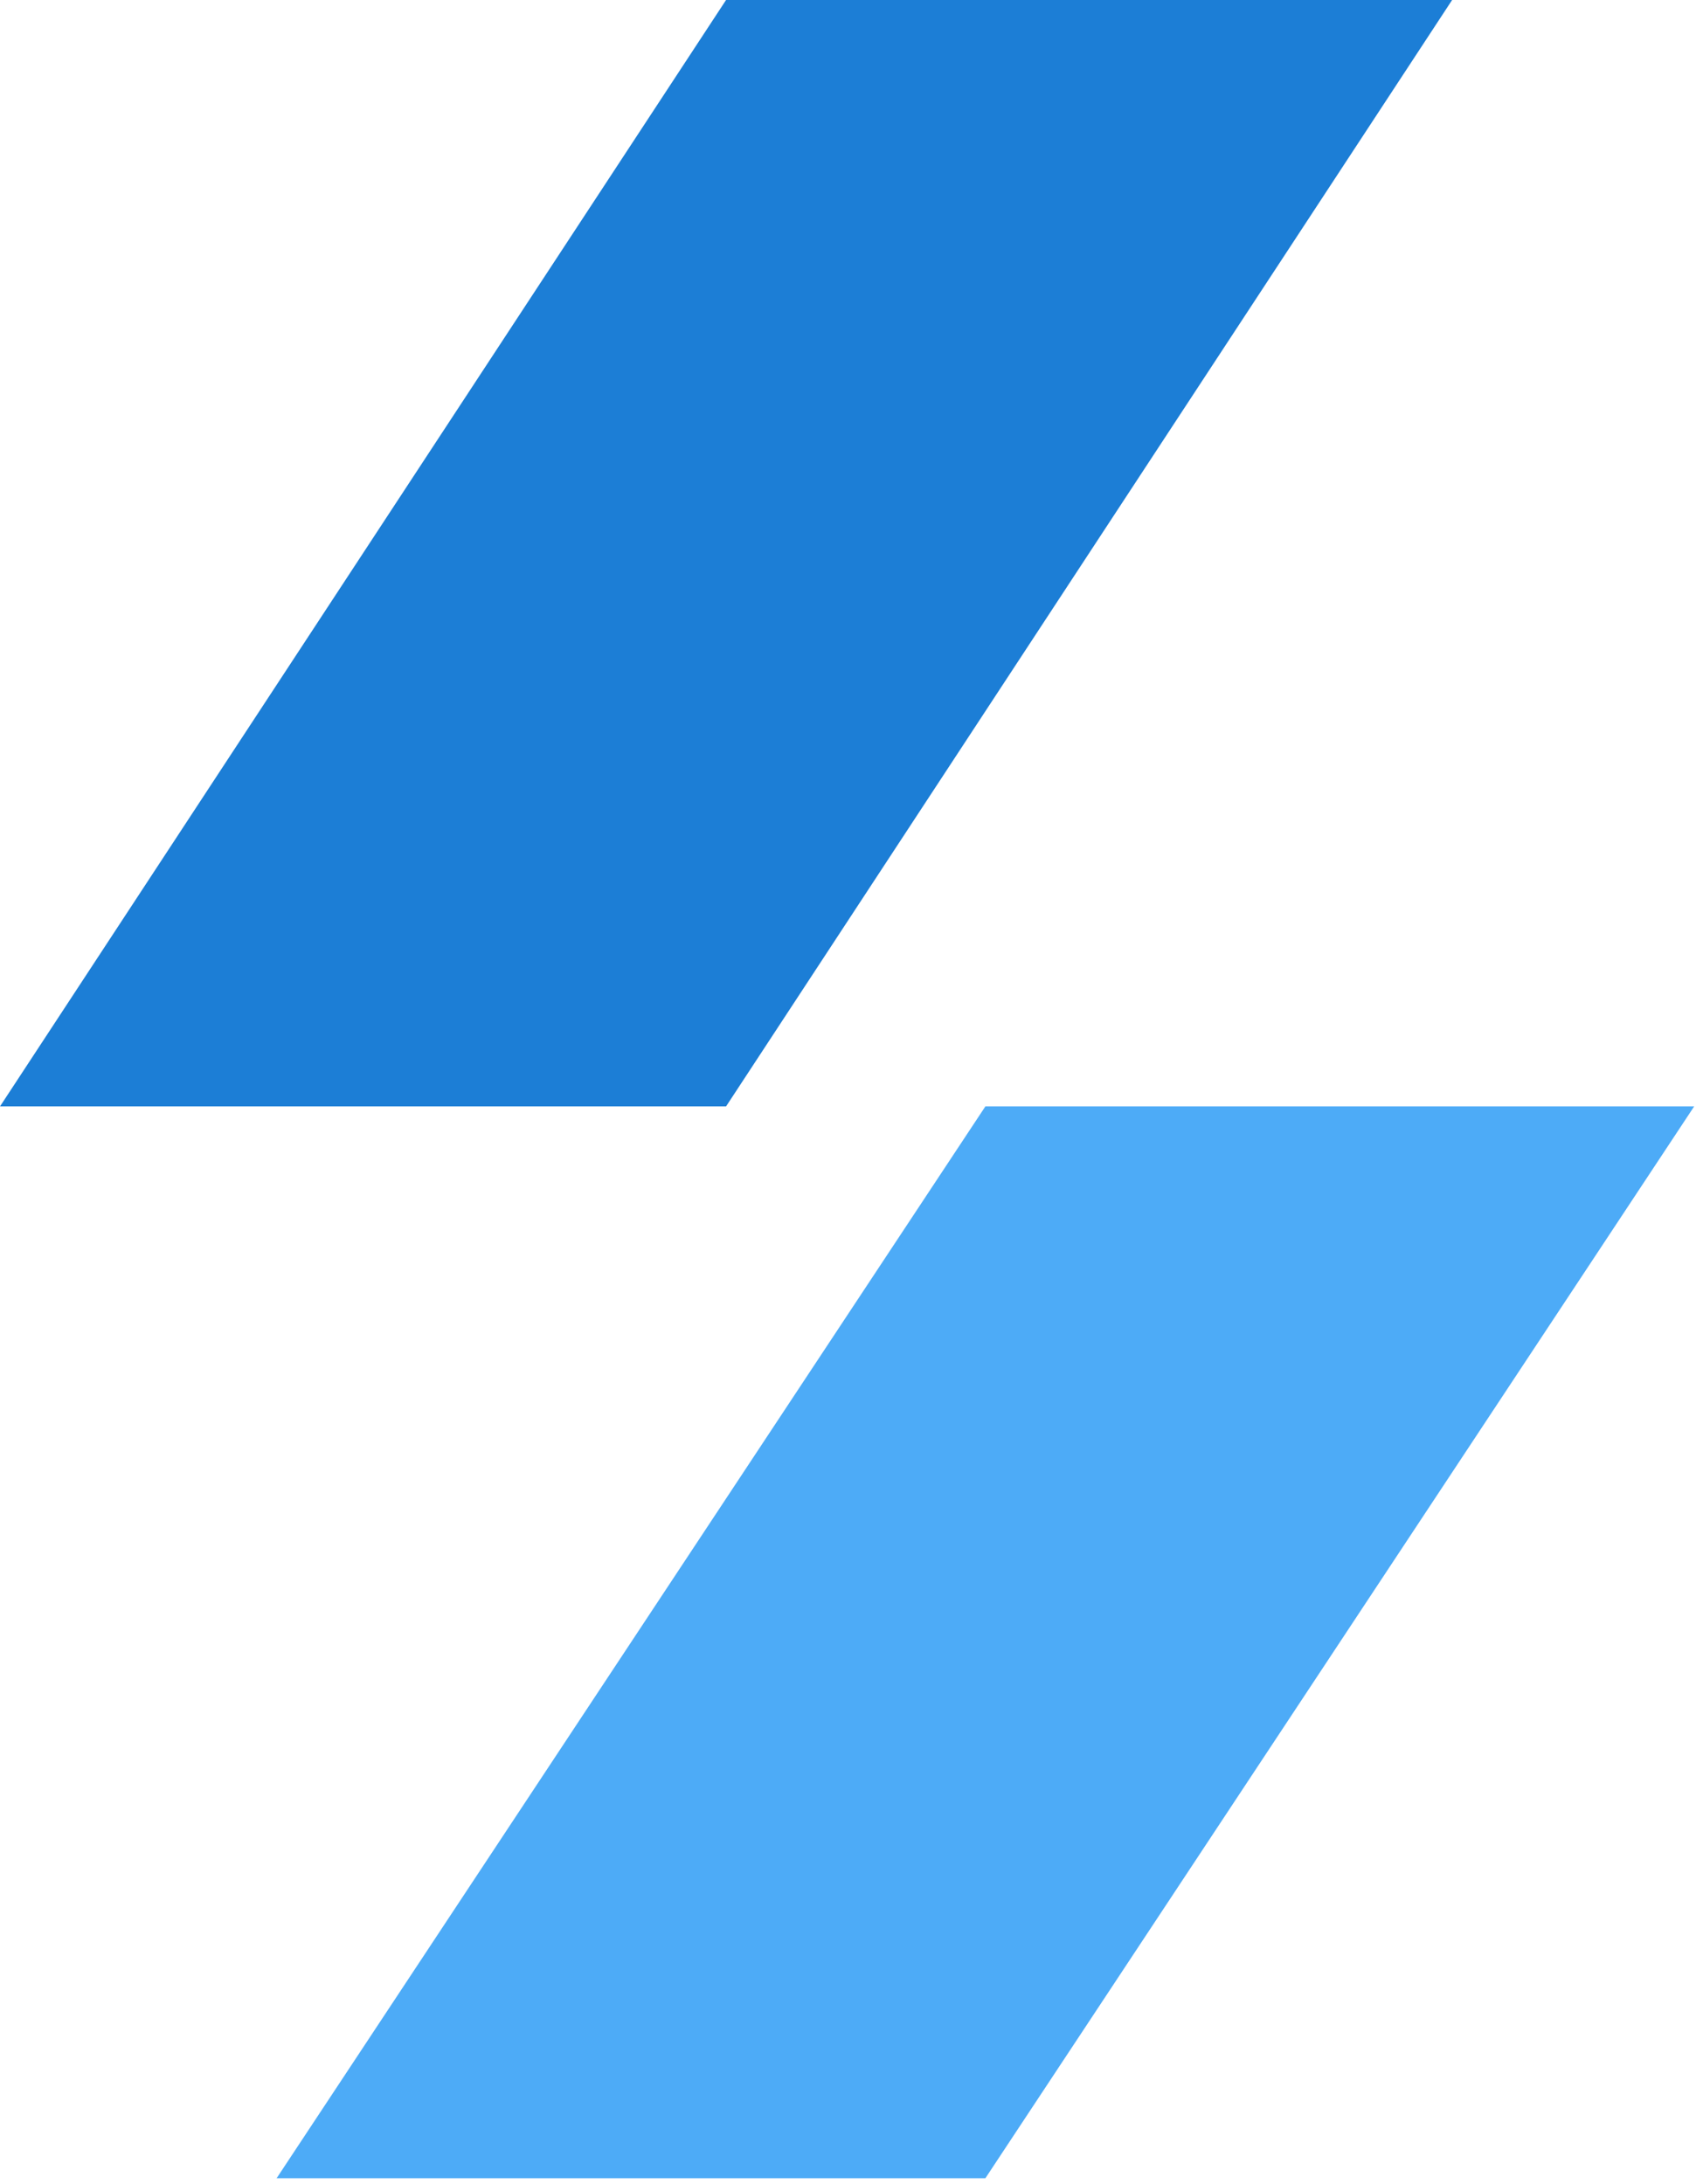 <svg width="85" height="109" viewBox="0 0 85 109" fill="none" xmlns="http://www.w3.org/2000/svg">
<path d="M49.182 108.717H13.806L49.182 55.221H84.559L49.182 108.717Z" fill="#4DABF7"/>
<path d="M36.239 0H72.478L36.239 55.221H0L36.239 0Z" fill="#1C7ED6"/>
</svg>
